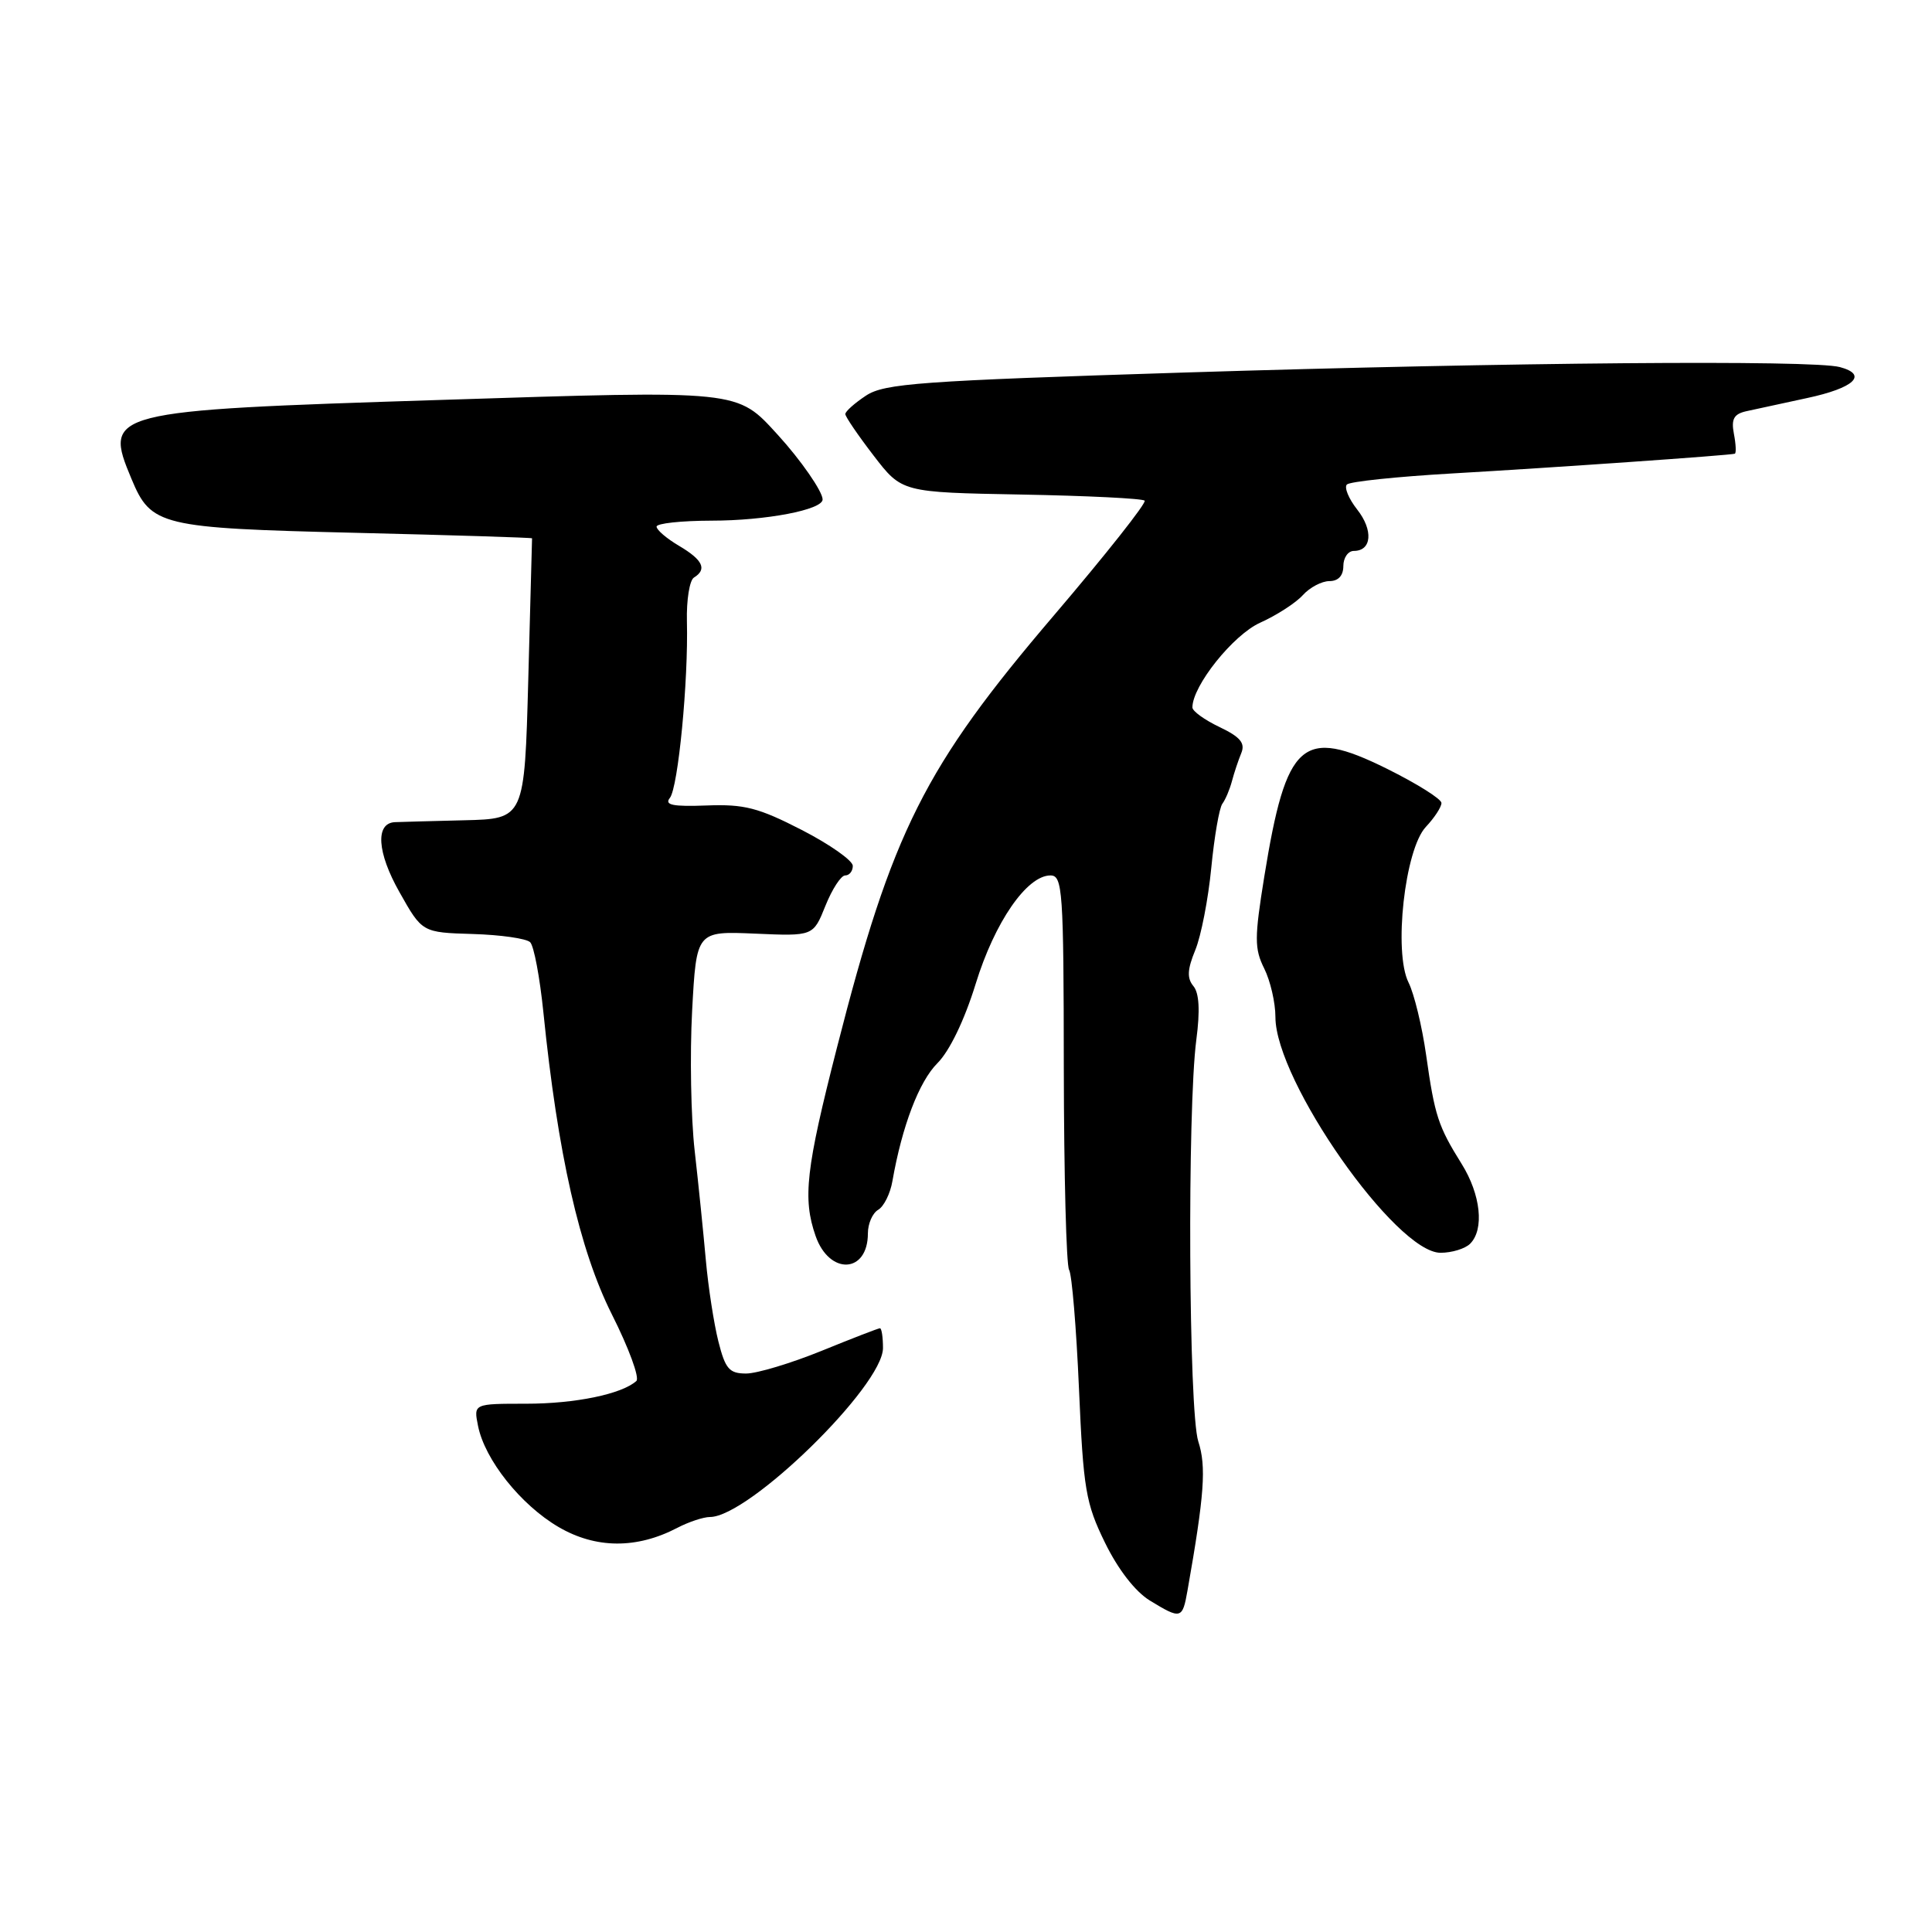 <?xml version="1.0" encoding="UTF-8" standalone="no"?>
<!DOCTYPE svg PUBLIC "-//W3C//DTD SVG 1.1//EN" "http://www.w3.org/Graphics/SVG/1.1/DTD/svg11.dtd" >
<svg xmlns="http://www.w3.org/2000/svg" xmlns:xlink="http://www.w3.org/1999/xlink" version="1.1" viewBox="0 0 256 256">
 <g >
 <path fill="currentColor"
d=" M 157.35 210.75 C 159.59 198.04 159.86 194.33 158.78 191.00 C 157.50 187.04 157.31 147.04 158.52 137.77 C 159.03 133.90 158.90 131.58 158.13 130.66 C 157.26 129.61 157.33 128.45 158.38 125.89 C 159.15 124.03 160.10 119.12 160.50 115.00 C 160.90 110.88 161.56 107.05 161.97 106.50 C 162.38 105.95 162.95 104.60 163.24 103.50 C 163.53 102.40 164.09 100.73 164.48 99.78 C 165.02 98.46 164.34 97.65 161.60 96.34 C 159.62 95.40 158.00 94.23 158.00 93.74 C 158.00 90.88 163.40 84.12 166.98 82.51 C 169.16 81.53 171.70 79.89 172.63 78.86 C 173.55 77.84 175.14 77.00 176.15 77.00 C 177.33 77.00 178.00 76.28 178.00 75.00 C 178.00 73.90 178.63 73.00 179.39 73.00 C 181.77 73.00 181.99 70.25 179.83 67.51 C 178.70 66.07 178.09 64.58 178.47 64.20 C 178.85 63.81 185.09 63.16 192.33 62.74 C 205.93 61.96 229.22 60.33 229.87 60.12 C 230.07 60.05 230.02 58.87 229.75 57.48 C 229.38 55.53 229.74 54.86 231.39 54.49 C 232.55 54.23 236.16 53.45 239.42 52.75 C 245.70 51.41 247.57 49.65 243.79 48.64 C 240.18 47.67 200.08 48.01 157.00 49.36 C 121.85 50.47 117.20 50.81 114.75 52.42 C 113.24 53.42 112.00 54.52 112.01 54.87 C 112.01 55.21 113.70 57.69 115.76 60.37 C 119.50 65.24 119.50 65.24 135.33 65.53 C 144.03 65.69 151.39 66.05 151.67 66.34 C 151.95 66.62 146.55 73.45 139.66 81.53 C 122.48 101.66 118.23 110.12 110.91 138.78 C 106.78 154.91 106.34 158.81 108.07 163.77 C 109.90 169.01 115.00 168.75 115.00 163.43 C 115.00 162.15 115.61 160.74 116.37 160.30 C 117.12 159.86 117.97 158.15 118.25 156.50 C 119.53 149.21 121.78 143.30 124.22 140.87 C 125.82 139.27 127.80 135.17 129.28 130.37 C 131.80 122.18 136.07 116.00 139.19 116.00 C 140.80 116.00 140.94 117.93 140.96 141.59 C 140.98 155.66 141.29 167.67 141.66 168.26 C 142.03 168.86 142.62 175.94 142.97 184.01 C 143.55 197.35 143.86 199.19 146.42 204.42 C 148.15 207.96 150.43 210.90 152.36 212.08 C 156.49 214.60 156.68 214.55 157.35 210.75 Z  M 89.76 202.44 C 91.26 201.66 93.21 201.01 94.08 201.01 C 99.24 200.99 117.00 183.64 117.00 178.62 C 117.00 177.18 116.82 176.00 116.60 176.00 C 116.39 176.00 112.90 177.35 108.85 179.00 C 104.81 180.64 100.32 181.99 98.88 182.00 C 96.63 182.00 96.11 181.40 95.19 177.75 C 94.60 175.41 93.85 170.57 93.53 167.00 C 93.21 163.43 92.55 156.90 92.05 152.50 C 91.55 148.10 91.40 139.75 91.71 133.94 C 92.28 123.38 92.28 123.38 100.02 123.71 C 107.76 124.05 107.76 124.05 109.37 120.03 C 110.26 117.81 111.44 116.00 111.99 116.00 C 112.55 116.00 113.00 115.43 113.00 114.73 C 113.00 114.03 109.96 111.89 106.25 109.98 C 100.51 107.03 98.62 106.54 93.65 106.73 C 89.14 106.90 88.01 106.67 88.76 105.73 C 89.86 104.35 91.22 90.22 91.02 82.34 C 90.95 79.50 91.37 76.89 91.95 76.53 C 93.72 75.44 93.14 74.20 90.00 72.34 C 88.35 71.37 87.00 70.22 87.00 69.78 C 87.00 69.35 90.26 69.00 94.25 68.99 C 101.49 68.99 109.00 67.55 109.00 66.18 C 109.00 65.12 106.11 60.96 103.10 57.66 C 97.58 51.63 98.41 51.71 58.17 53.00 C 14.22 54.40 13.69 54.54 17.42 63.45 C 20.02 69.69 21.20 69.97 47.10 70.60 C 59.96 70.91 70.49 71.24 70.50 71.33 C 70.50 71.42 70.28 79.83 70.00 90.00 C 69.50 108.50 69.50 108.50 61.50 108.69 C 57.10 108.80 52.97 108.91 52.32 108.94 C 49.71 109.07 49.96 112.96 52.93 118.21 C 55.94 123.56 55.94 123.56 62.65 123.76 C 66.34 123.87 69.76 124.36 70.25 124.85 C 70.75 125.35 71.53 129.52 72.00 134.12 C 73.90 152.87 76.79 165.62 81.06 174.13 C 83.31 178.59 84.78 182.58 84.32 182.99 C 82.38 184.73 76.21 186.00 69.73 186.00 C 62.75 186.00 62.75 186.00 63.34 188.93 C 64.23 193.42 69.00 199.40 74.00 202.33 C 78.93 205.22 84.37 205.26 89.76 202.44 Z  M 194.80 164.80 C 196.70 162.90 196.21 158.29 193.68 154.23 C 190.56 149.23 190.11 147.86 188.97 139.80 C 188.43 135.99 187.38 131.67 186.64 130.19 C 184.63 126.18 186.14 112.54 188.93 109.57 C 190.07 108.36 191.00 106.94 191.00 106.40 C 191.00 105.87 187.74 103.83 183.75 101.85 C 172.55 96.31 170.44 98.17 167.53 116.12 C 166.21 124.29 166.21 125.71 167.52 128.34 C 168.33 129.97 169.00 132.86 169.00 134.76 C 169.00 143.22 184.96 166.00 190.88 166.00 C 192.38 166.00 194.14 165.46 194.80 164.80 Z "/>
</g>
</svg>